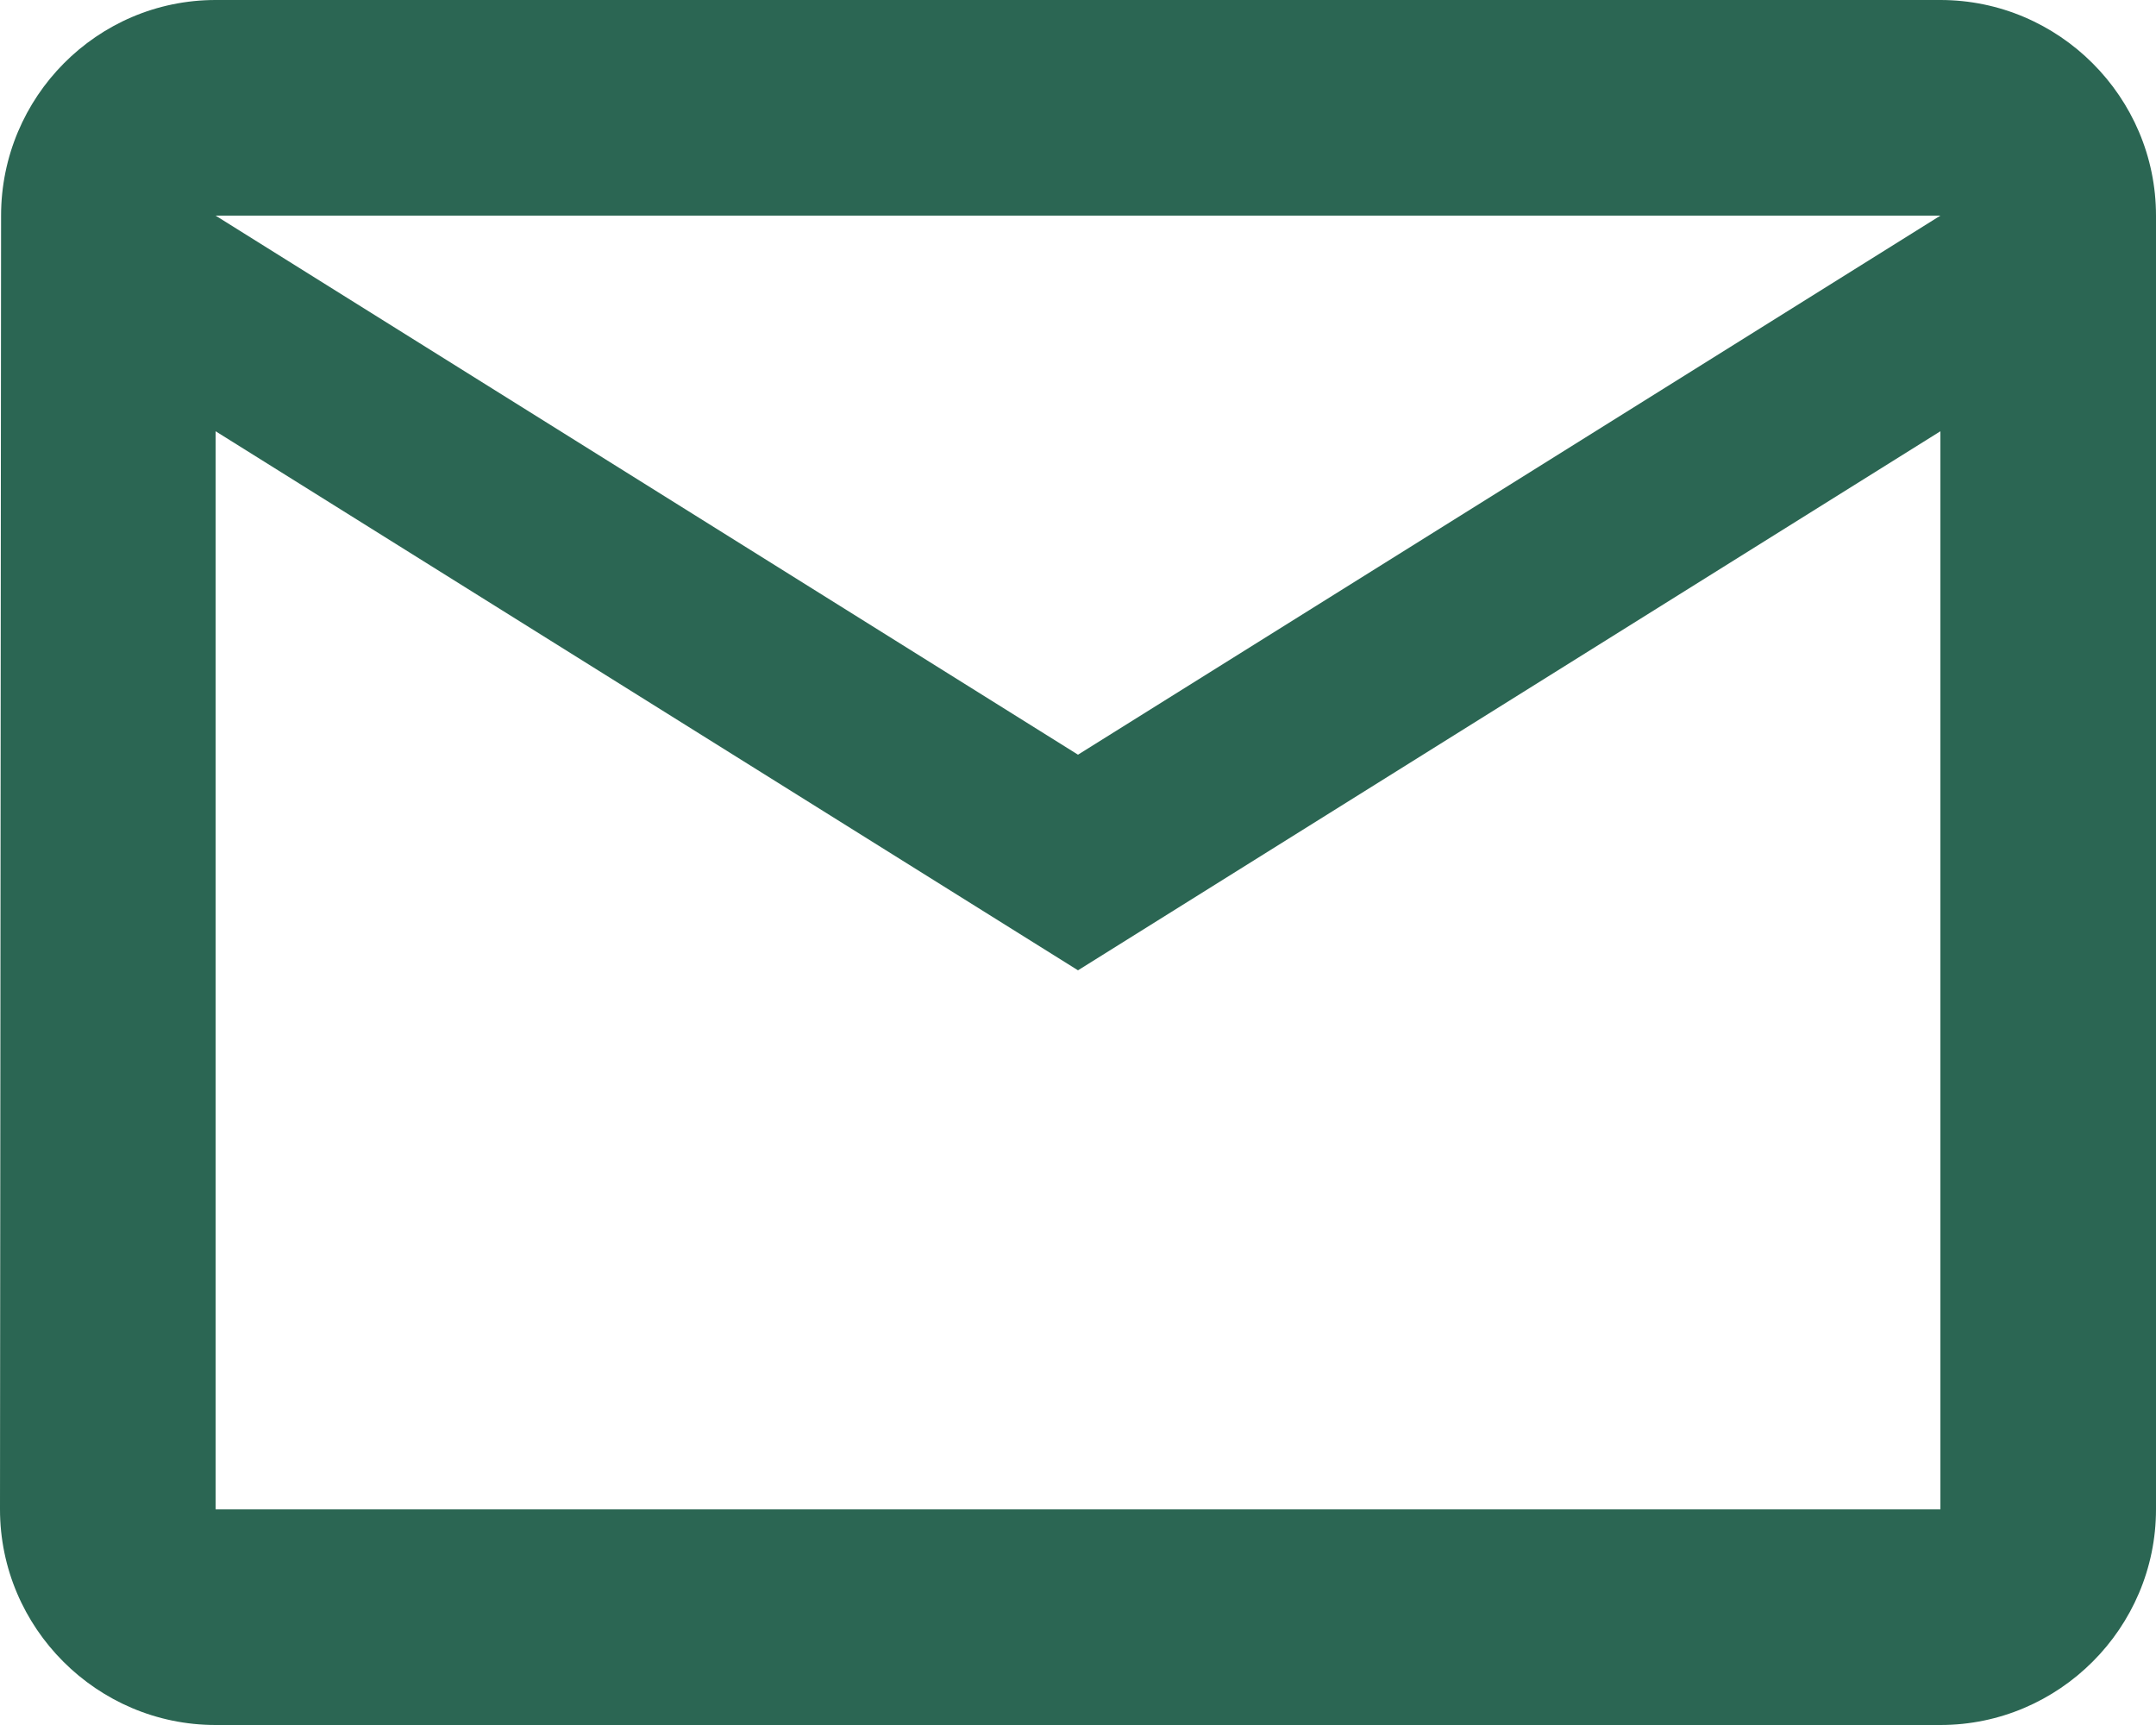 <svg width="150" height="120" viewBox="0 0 150 120" fill="none" xmlns="http://www.w3.org/2000/svg">
<path d="M135 0H15C6.75 0 0.075 6.75 0.075 15L0 105C0 113.25 6.75 120 15 120H135C143.25 120 150 113.25 150 105V15C150 6.75 143.25 0 135 0ZM135 105H15V30L75 67.5L135 30V105ZM75 52.5L15 15H135L75 52.5Z" fill="#2B6653"/>
</svg>
